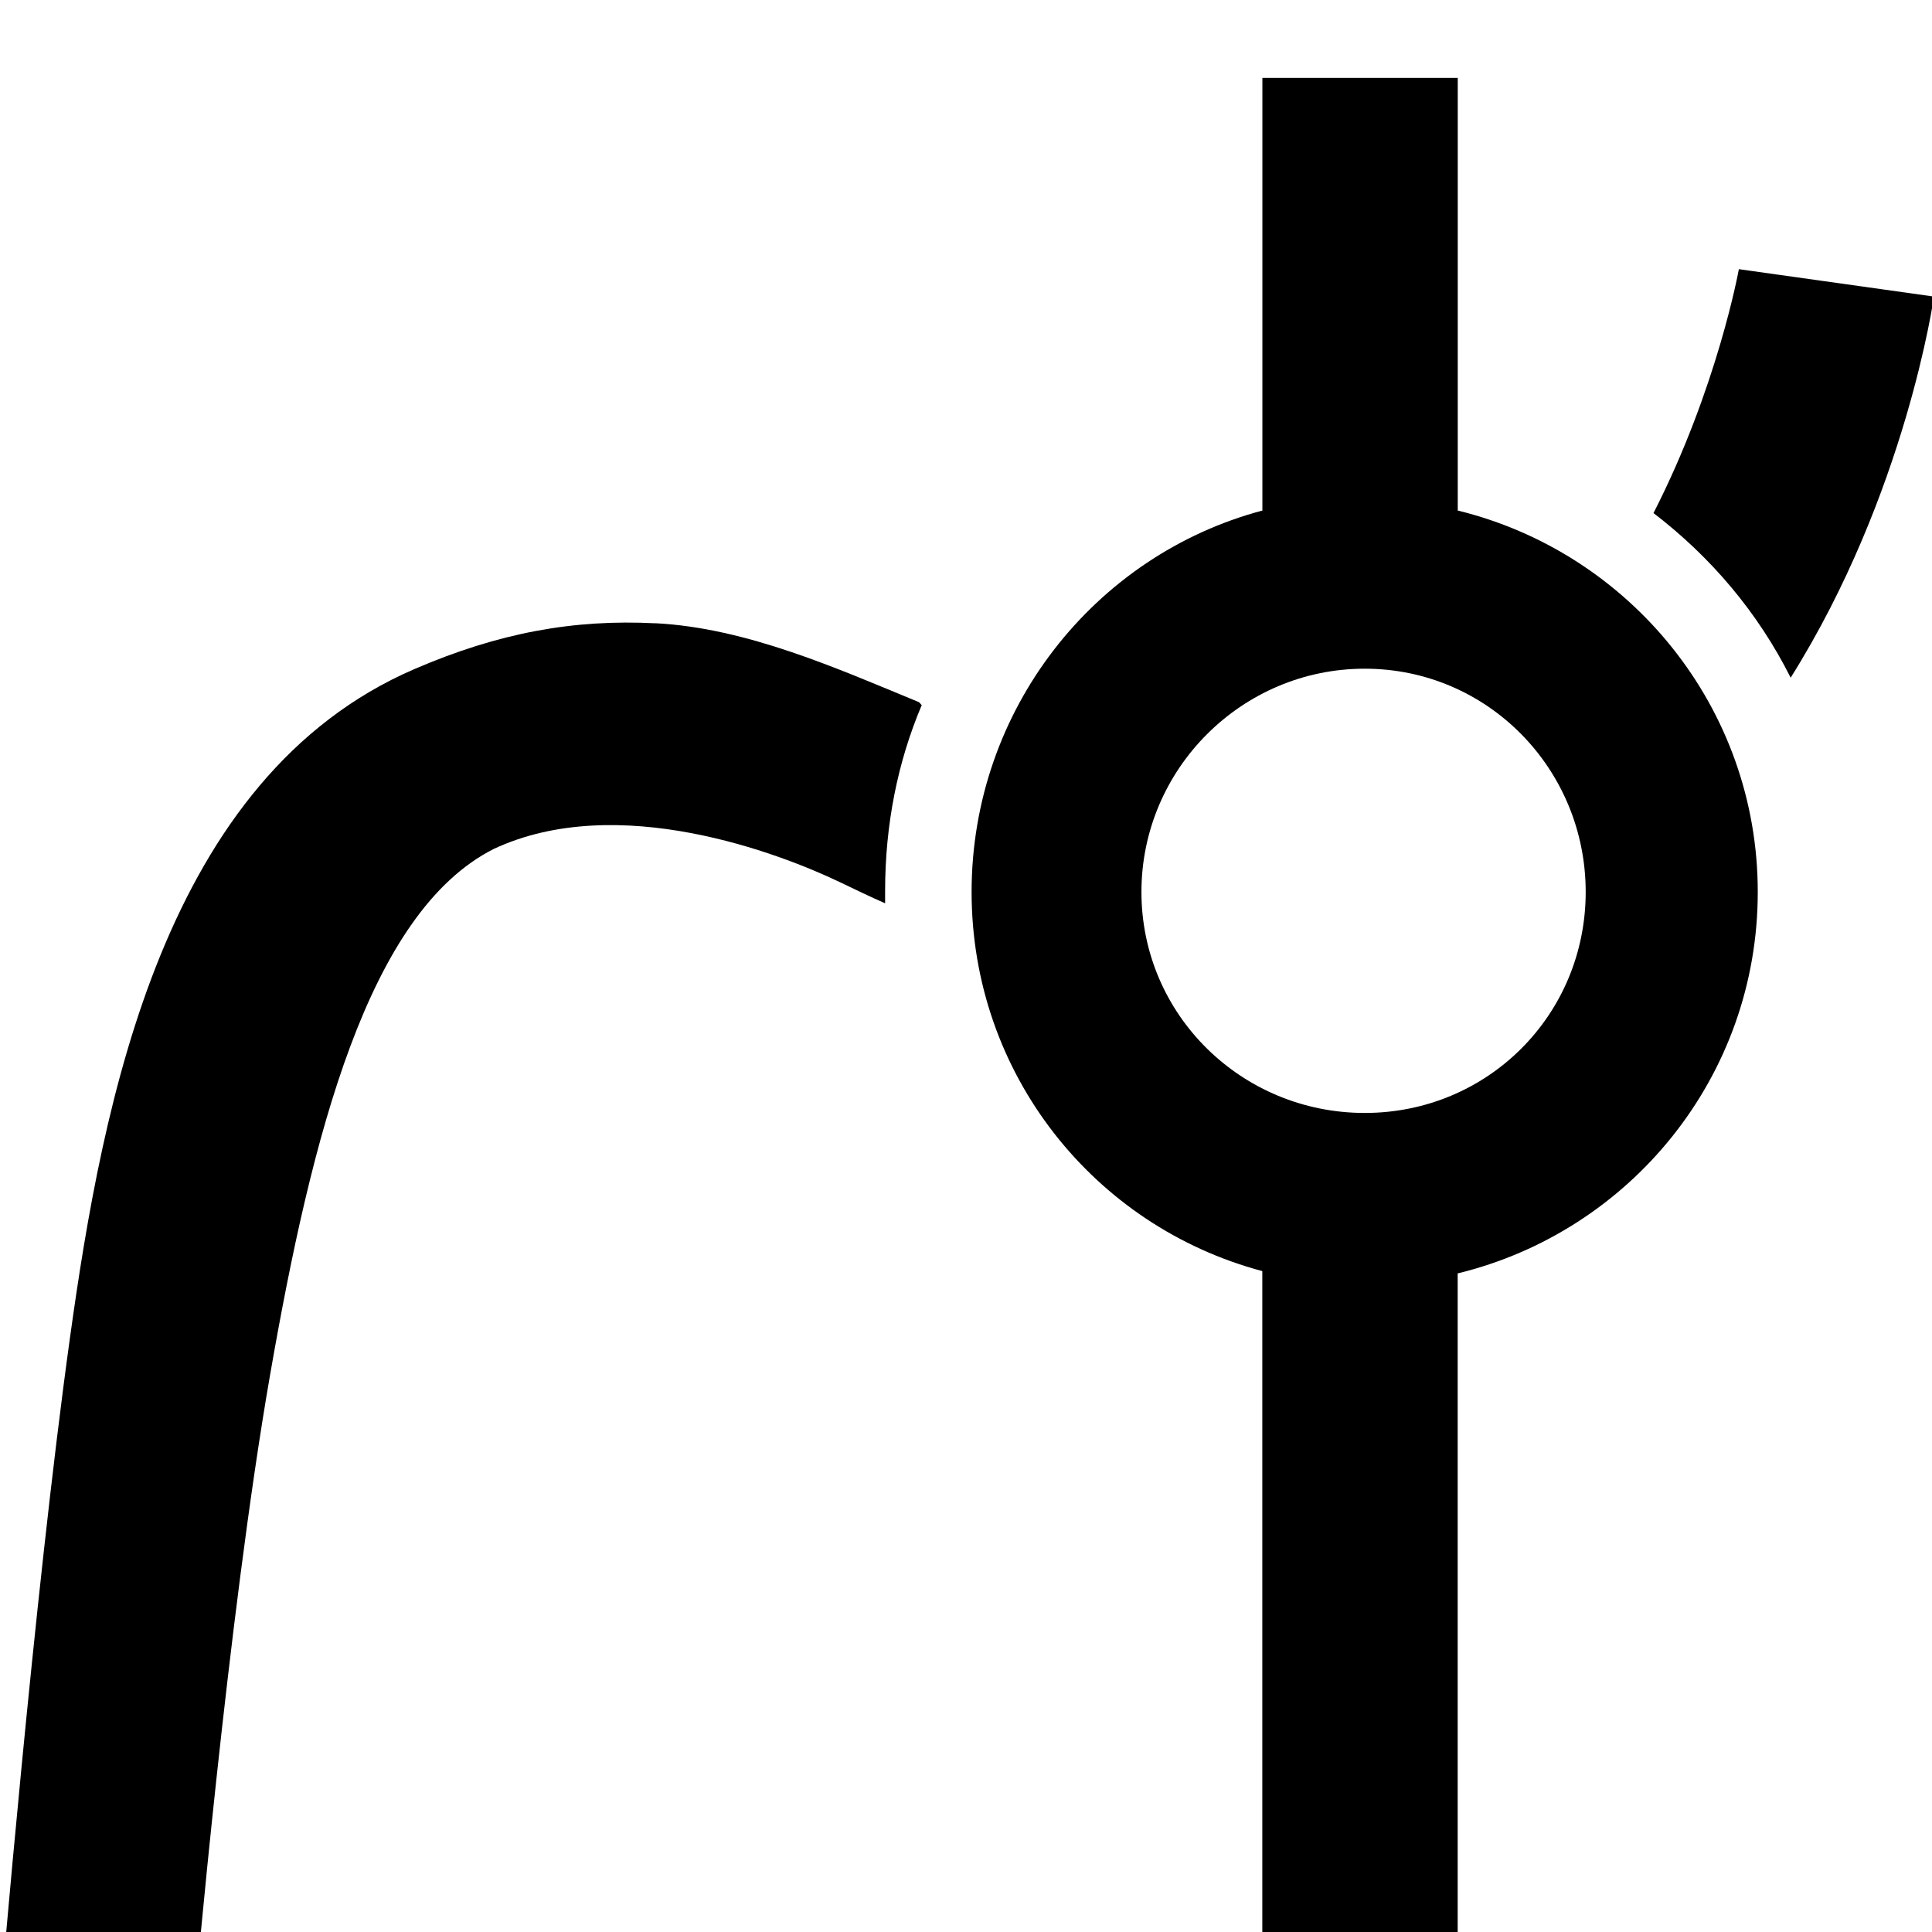 <?xml version="1.0" encoding="UTF-8" standalone="no"?>
<!-- Created with Inkscape (http://www.inkscape.org/) -->

<svg
   width="26"
   height="26"
   viewBox="0 0 6.879 6.879"
   version="1.1"
   id="svg1"
   xml:space="preserve"
   inkscape:version="1.4.2 (1:1.4.2+202505120737+ebf0e940d0)"
   sodipodi:docname="mask_textline_curve.svg"
   inkscape:export-filename="mask_textline_curve.png"
   inkscape:export-xdpi="96"
   inkscape:export-ydpi="96"
   xmlns:inkscape="http://www.inkscape.org/namespaces/inkscape"
   xmlns:sodipodi="http://sodipodi.sourceforge.net/DTD/sodipodi-0.dtd"
   xmlns="http://www.w3.org/2000/svg"
   xmlns:svg="http://www.w3.org/2000/svg"><sodipodi:namedview
     id="namedview1"
     pagecolor="#ffffff"
     bordercolor="#999999"
     borderopacity="1"
     inkscape:showpageshadow="0"
     inkscape:pageopacity="0"
     inkscape:pagecheckerboard="0"
     inkscape:deskcolor="#d1d1d1"
     inkscape:document-units="px"
     inkscape:zoom="5.6568543"
     inkscape:cx="72.566833"
     inkscape:cy="-15.379572"
     inkscape:current-layer="layer1"
     inkscape:export-bgcolor="#ffffffff"
     showguides="false"
     showgrid="false"><sodipodi:guide
       position="39.584,-54.554"
       orientation="0,1"
       id="guide3"
       inkscape:locked="false" /></sodipodi:namedview><defs
     id="defs1"><inkscape:path-effect
       effect="perspective-envelope"
       up_left_point="106.495,264.854"
       up_right_point="126.542,265.648"
       down_left_point="97.367,290.146"
       down_right_point="125.484,290.146"
       id="path-effect2"
       is_visible="true"
       lpeversion="1"
       deform_type="perspective"
       horizontal_mirror="false"
       vertical_mirror="false"
       overflow_perspective="false" /><inkscape:path-effect
       effect="perspective-envelope"
       up_left_point="102.723,268.221"
       up_right_point="118.251,266.501"
       down_left_point="100.077,295.781"
       down_right_point="124.072,295.781"
       id="path-effect1"
       is_visible="true"
       lpeversion="1"
       deform_type="perspective"
       horizontal_mirror="false"
       vertical_mirror="false"
       overflow_perspective="false" /><inkscape:path-effect
       effect="spiro"
       id="path-effect5964-4-4"
       is_visible="true"
       lpeversion="0" /><inkscape:path-effect
       effect="spiro"
       id="path-effect5964-6"
       is_visible="true"
       lpeversion="0" /><linearGradient
       id="linearGradient11982-4-5-5-4-5-1"><stop
         id="stop11984-9-10-9-7-2-5"
         offset="0"
         style="stop-color:#fff773;stop-opacity:1;" /><stop
         id="stop11986-4-9-7-5-4-1"
         offset="1"
         style="stop-color:#fff773;stop-opacity:0;" /></linearGradient></defs><g
     inkscape:label="Vrstva 1"
     inkscape:groupmode="layer"
     id="layer1"
     transform="translate(0,-290.121)"><g
       id="g5452"
       transform="matrix(0.265,0,0,0.265,-0.532,18.926)"><path
         id="path7756-9"
         transform="translate(0,1022.362)"
         d="M 18.969,2.062 V 7.875 C 16.711,8.476 15.062,10.553 15.062,13 c 0,2.447 1.648,4.493 3.906,5.094 v 9.844 h 2.625 V 18.125 C 23.907,17.562 25.625,15.487 25.625,13 c 0,-2.484 -1.722,-4.56 -4.031,-5.125 V 2.062 Z M 20.344,10 c 1.652,0 2.969,1.348 2.969,3 0,1.652 -1.317,2.969 -2.969,2.969 -1.652,0 -3,-1.317 -3,-2.969 0,-1.652 1.348,-3 3,-3 z"
         style="fill:#000000;fill-opacity:1;stroke:none"
         inkscape:connector-curvature="0" /><path
         sodipodi:nodetypes="cccccsssccscscsccs"
         inkscape:connector-curvature="0"
         id="path7760-9"
         d="m 25.371,1026.994 c 0,0 -0.287,1.596 -1.147,3.277 0.772,0.591 1.404,1.336 1.843,2.212 1.553,-2.475 1.925,-5.121 1.925,-5.121 z m -14.557,4.758 c -1.097,-0.056 -2.103,0.126 -3.236,0.614 -3.369,1.453 -4.188,5.794 -4.631,8.99 -0.487,3.509 -0.938,8.927 -0.938,8.927 H 4.619 c 0,0 0.445,-5.146 1.019,-8.442 0.558,-3.202 1.315,-6.206 3.005,-7.058 1.67,-0.78 3.851,0.066 4.643,0.444 0.194,0.093 0.408,0.197 0.614,0.287 -0.001,-0.055 0,-0.109 0,-0.164 0,-0.888 0.166,-1.729 0.492,-2.499 -0.017,-0.013 -0.024,-0.033 -0.041,-0.041 -1.088,-0.448 -2.308,-0.996 -3.537,-1.059 z"
         style="color:#000000;font-style:normal;font-variant:normal;font-weight:normal;font-stretch:normal;font-size:medium;line-height:normal;font-family:Sans;-inkscape-font-specification:Sans;text-indent:0;text-align:start;text-decoration:none;text-decoration-line:none;letter-spacing:normal;word-spacing:normal;text-transform:none;writing-mode:lr-tb;direction:ltr;baseline-shift:baseline;text-anchor:start;display:inline;overflow:visible;visibility:visible;fill:#000000;fill-opacity:1;stroke:none;stroke-width:2;marker:none;enable-background:accumulate" /></g></g></svg>
